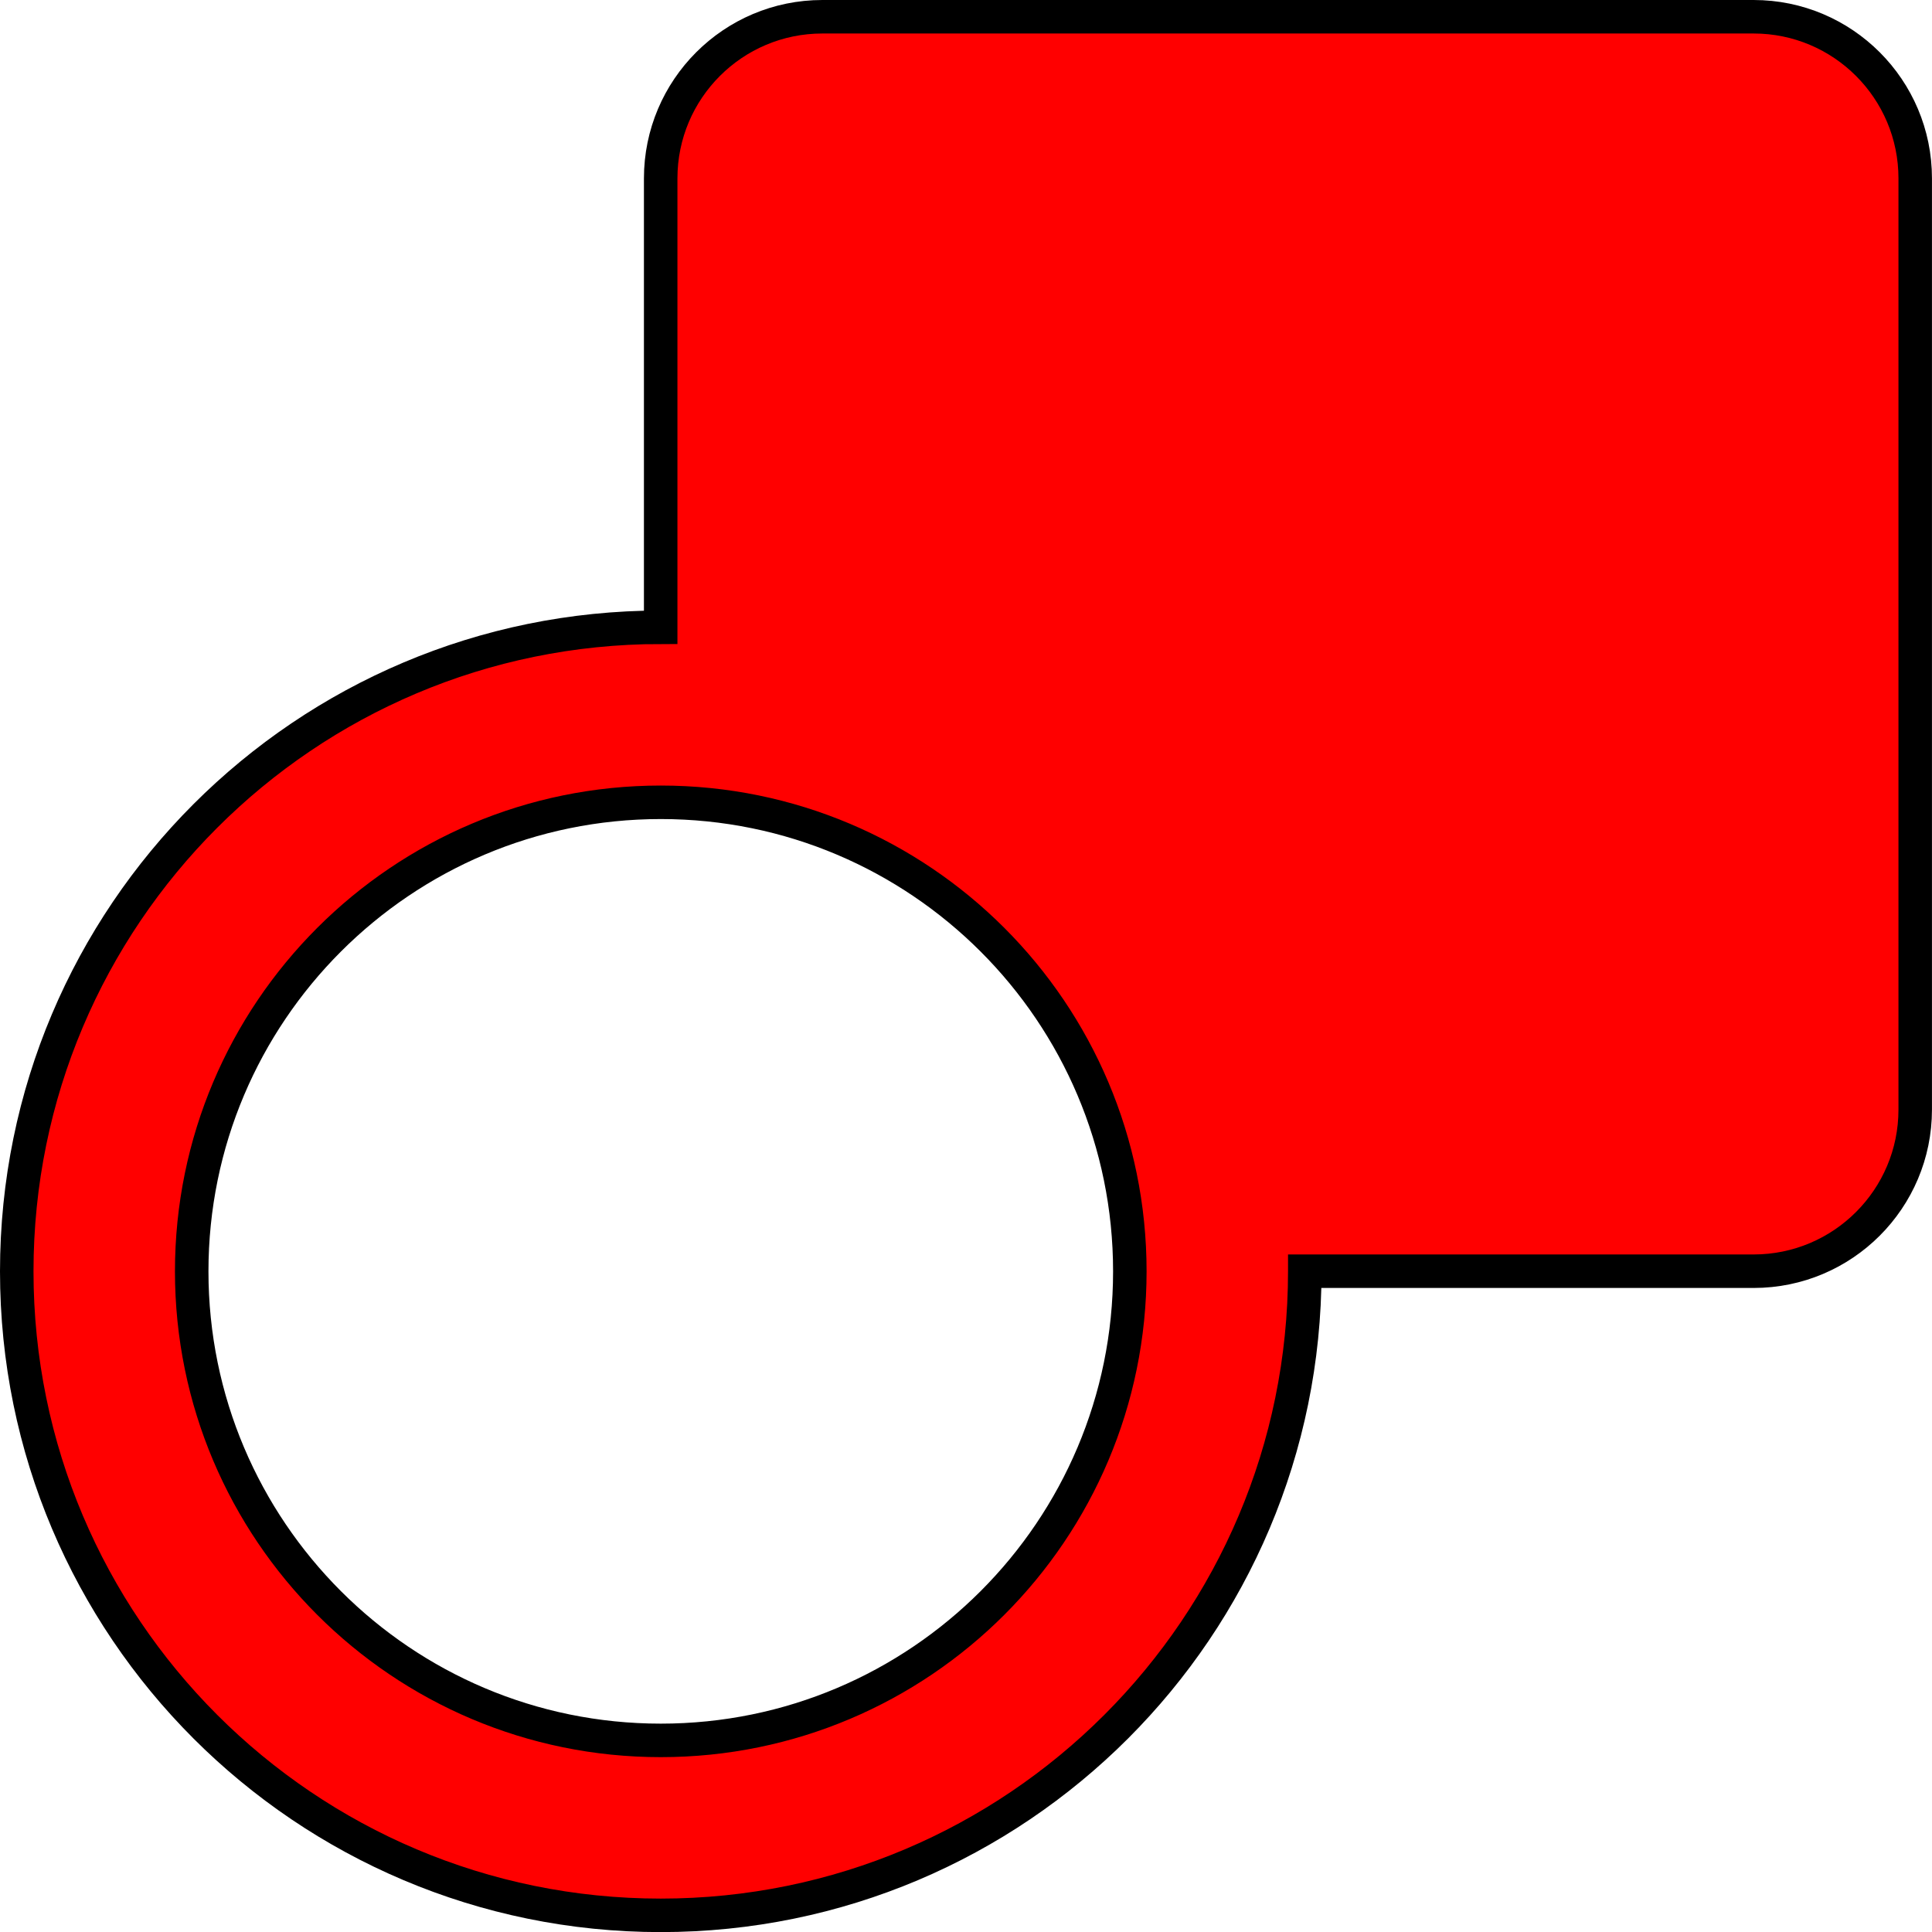 <?xml version="1.0" encoding="utf-8"?>
<!-- Generator: Adobe Illustrator 13.0.2, SVG Export Plug-In . SVG Version: 6.00 Build 14948)  -->
<svg version="1.2" baseProfile="tiny" id="Layer_2" xmlns="http://www.w3.org/2000/svg" xmlns:xlink="http://www.w3.org/1999/xlink"
	 x="0px" y="0px" width="57.666px" height="57.669px" viewBox="0 0 57.666 57.669" xml:space="preserve">
<g>
	<g>
		<path fill="#FF0000" d="M52.342,0.5H24.546c-2.665,0-4.826,2.161-4.826,4.826v13.397C9.105,18.725,0.5,27.33,0.5,37.946
			s8.606,19.223,19.222,19.223s19.223-8.606,19.223-19.223v-0.003h13.396c2.662,0,4.824-2.159,4.824-4.824V5.326
			C57.166,2.661,55.004,0.5,52.342,0.5z M19.723,51.947c-7.732,0-14.001-6.269-14.001-14s6.269-14,14.001-14c7.731,0,14,6.269,14,14
			S27.455,51.947,19.723,51.947z"/>
	</g>
	<g>
		<path fill="none" stroke="#000000" d="M52.342,0.5H24.546c-2.665,0-4.826,2.161-4.826,4.826v13.397
			C9.105,18.725,0.5,27.33,0.5,37.946s8.606,19.223,19.222,19.223s19.223-8.606,19.223-19.223v-0.003h13.396
			c2.662,0,4.824-2.159,4.824-4.824V5.326C57.166,2.661,55.004,0.5,52.342,0.5z M19.723,51.947c-7.732,0-14.001-6.269-14.001-14
			s6.269-14,14.001-14c7.731,0,14,6.269,14,14S27.455,51.947,19.723,51.947z"/>
	</g>
</g>
</svg>
